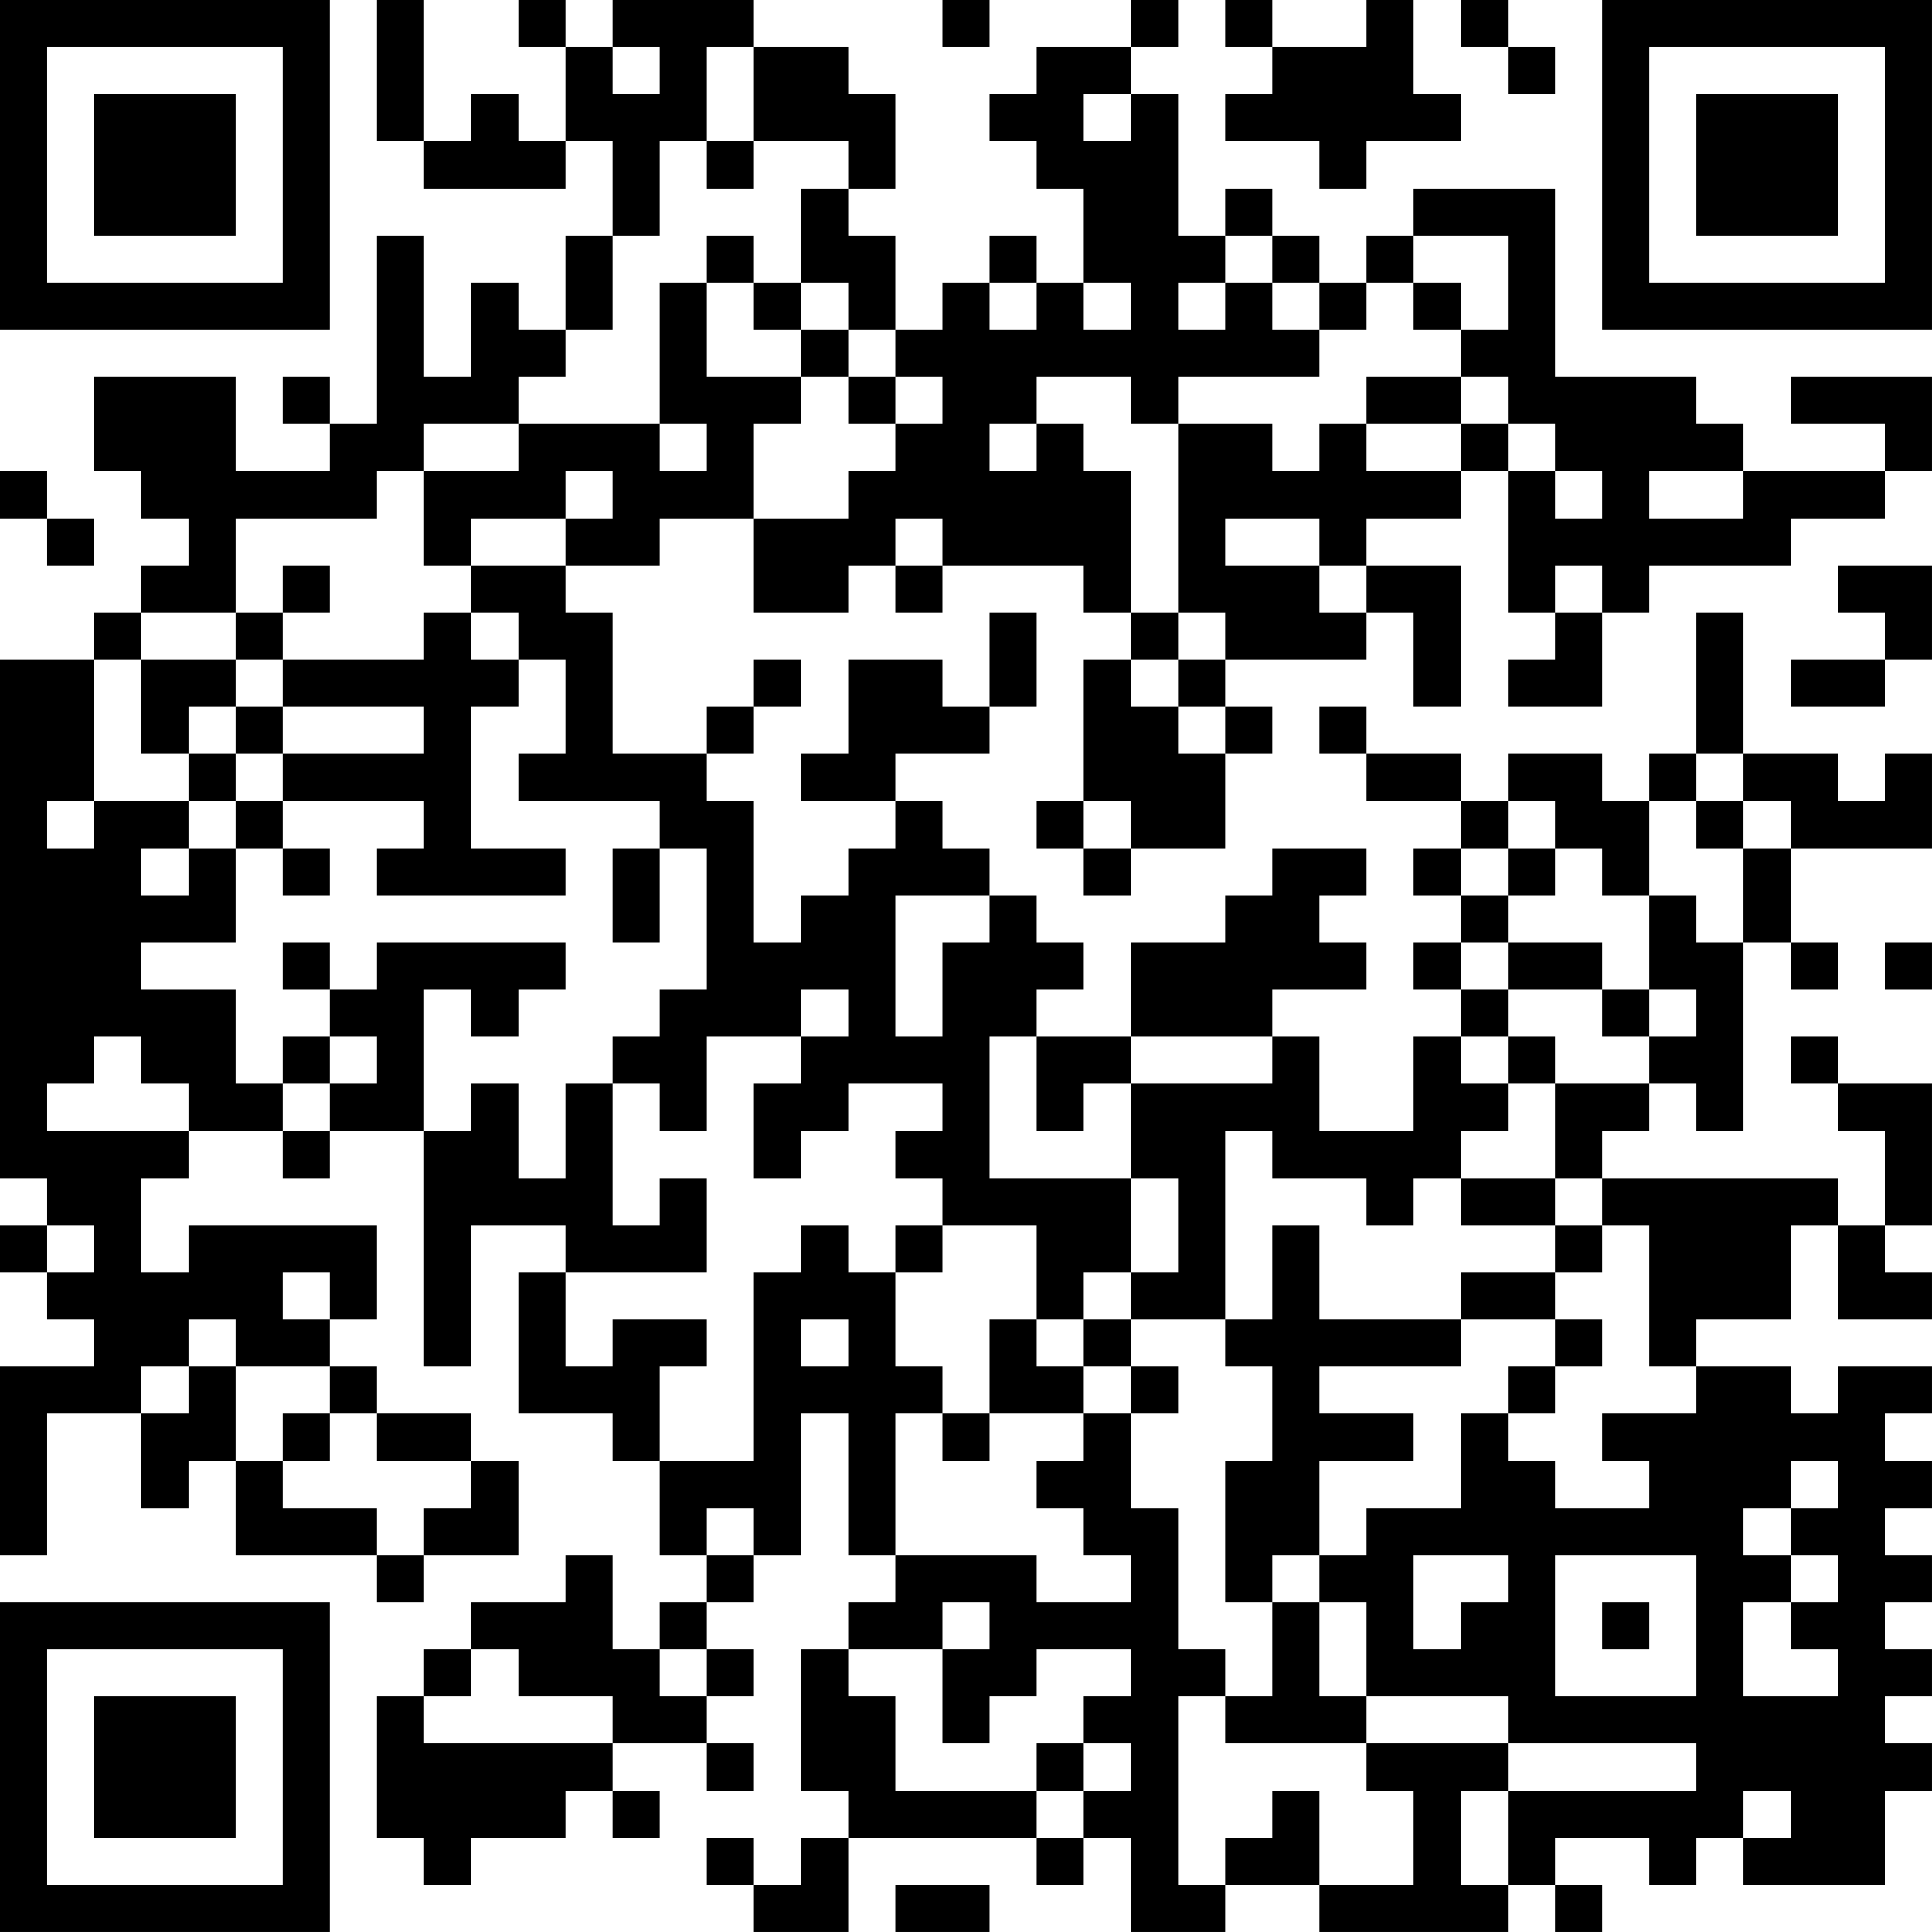 <?xml version="1.0" encoding="UTF-8"?>
<svg xmlns="http://www.w3.org/2000/svg" version="1.1" width="200" height="200" viewBox="0 0 200 200"><rect x="0" y="0" width="200" height="200" fill="#ffffff"/><g transform="scale(4.878)"><g transform="translate(0,0)"><path fill-rule="evenodd" d="M8 0L8 3L9 3L9 4L12 4L12 3L13 3L13 5L12 5L12 7L11 7L11 6L10 6L10 8L9 8L9 5L8 5L8 9L7 9L7 8L6 8L6 9L7 9L7 10L5 10L5 8L2 8L2 10L3 10L3 11L4 11L4 12L3 12L3 13L2 13L2 14L0 14L0 25L1 25L1 26L0 26L0 27L1 27L1 28L2 28L2 29L0 29L0 33L1 33L1 30L3 30L3 32L4 32L4 31L5 31L5 33L8 33L8 34L9 34L9 33L11 33L11 31L10 31L10 30L8 30L8 29L7 29L7 28L8 28L8 26L4 26L4 27L3 27L3 25L4 25L4 24L6 24L6 25L7 25L7 24L9 24L9 29L10 29L10 26L12 26L12 27L11 27L11 30L13 30L13 31L14 31L14 33L15 33L15 34L14 34L14 35L13 35L13 33L12 33L12 34L10 34L10 35L9 35L9 36L8 36L8 39L9 39L9 40L10 40L10 39L12 39L12 38L13 38L13 39L14 39L14 38L13 38L13 37L15 37L15 38L16 38L16 37L15 37L15 36L16 36L16 35L15 35L15 34L16 34L16 33L17 33L17 30L18 30L18 33L19 33L19 34L18 34L18 35L17 35L17 38L18 38L18 39L17 39L17 40L16 40L16 39L15 39L15 40L16 40L16 41L18 41L18 39L22 39L22 40L23 40L23 39L24 39L24 41L26 41L26 40L28 40L28 41L32 41L32 40L33 40L33 41L34 41L34 40L33 40L33 39L35 39L35 40L36 40L36 39L37 39L37 40L40 40L40 38L41 38L41 37L40 37L40 36L41 36L41 35L40 35L40 34L41 34L41 33L40 33L40 32L41 32L41 31L40 31L40 30L41 30L41 29L39 29L39 30L38 30L38 29L36 29L36 28L38 28L38 26L39 26L39 28L41 28L41 27L40 27L40 26L41 26L41 23L39 23L39 22L38 22L38 23L39 23L39 24L40 24L40 26L39 26L39 25L34 25L34 24L35 24L35 23L36 23L36 24L37 24L37 20L38 20L38 21L39 21L39 20L38 20L38 18L41 18L41 16L40 16L40 17L39 17L39 16L37 16L37 13L36 13L36 16L35 16L35 17L34 17L34 16L32 16L32 17L31 17L31 16L29 16L29 15L28 15L28 16L29 16L29 17L31 17L31 18L30 18L30 19L31 19L31 20L30 20L30 21L31 21L31 22L30 22L30 24L28 24L28 22L27 22L27 21L29 21L29 20L28 20L28 19L29 19L29 18L27 18L27 19L26 19L26 20L24 20L24 22L22 22L22 21L23 21L23 20L22 20L22 19L21 19L21 18L20 18L20 17L19 17L19 16L21 16L21 15L22 15L22 13L21 13L21 15L20 15L20 14L18 14L18 16L17 16L17 17L19 17L19 18L18 18L18 19L17 19L17 20L16 20L16 17L15 17L15 16L16 16L16 15L17 15L17 14L16 14L16 15L15 15L15 16L13 16L13 13L12 13L12 12L14 12L14 11L16 11L16 13L18 13L18 12L19 12L19 13L20 13L20 12L23 12L23 13L24 13L24 14L23 14L23 17L22 17L22 18L23 18L23 19L24 19L24 18L26 18L26 16L27 16L27 15L26 15L26 14L29 14L29 13L30 13L30 15L31 15L31 12L29 12L29 11L31 11L31 10L32 10L32 13L33 13L33 14L32 14L32 15L34 15L34 13L35 13L35 12L38 12L38 11L40 11L40 10L41 10L41 8L38 8L38 9L40 9L40 10L37 10L37 9L36 9L36 8L33 8L33 4L30 4L30 5L29 5L29 6L28 6L28 5L27 5L27 4L26 4L26 5L25 5L25 2L24 2L24 1L25 1L25 0L24 0L24 1L22 1L22 2L21 2L21 3L22 3L22 4L23 4L23 6L22 6L22 5L21 5L21 6L20 6L20 7L19 7L19 5L18 5L18 4L19 4L19 2L18 2L18 1L16 1L16 0L13 0L13 1L12 1L12 0L11 0L11 1L12 1L12 3L11 3L11 2L10 2L10 3L9 3L9 0ZM20 0L20 1L21 1L21 0ZM26 0L26 1L27 1L27 2L26 2L26 3L28 3L28 4L29 4L29 3L31 3L31 2L30 2L30 0L29 0L29 1L27 1L27 0ZM31 0L31 1L32 1L32 2L33 2L33 1L32 1L32 0ZM13 1L13 2L14 2L14 1ZM15 1L15 3L14 3L14 5L13 5L13 7L12 7L12 8L11 8L11 9L9 9L9 10L8 10L8 11L5 11L5 13L3 13L3 14L2 14L2 17L1 17L1 18L2 18L2 17L4 17L4 18L3 18L3 19L4 19L4 18L5 18L5 20L3 20L3 21L5 21L5 23L6 23L6 24L7 24L7 23L8 23L8 22L7 22L7 21L8 21L8 20L12 20L12 21L11 21L11 22L10 22L10 21L9 21L9 24L10 24L10 23L11 23L11 25L12 25L12 23L13 23L13 26L14 26L14 25L15 25L15 27L12 27L12 29L13 29L13 28L15 28L15 29L14 29L14 31L16 31L16 27L17 27L17 26L18 26L18 27L19 27L19 29L20 29L20 30L19 30L19 33L22 33L22 34L24 34L24 33L23 33L23 32L22 32L22 31L23 31L23 30L24 30L24 32L25 32L25 35L26 35L26 36L25 36L25 40L26 40L26 39L27 39L27 38L28 38L28 40L30 40L30 38L29 38L29 37L32 37L32 38L31 38L31 40L32 40L32 38L36 38L36 37L32 37L32 36L29 36L29 34L28 34L28 33L29 33L29 32L31 32L31 30L32 30L32 31L33 31L33 32L35 32L35 31L34 31L34 30L36 30L36 29L35 29L35 26L34 26L34 25L33 25L33 23L35 23L35 22L36 22L36 21L35 21L35 19L36 19L36 20L37 20L37 18L38 18L38 17L37 17L37 16L36 16L36 17L35 17L35 19L34 19L34 18L33 18L33 17L32 17L32 18L31 18L31 19L32 19L32 20L31 20L31 21L32 21L32 22L31 22L31 23L32 23L32 24L31 24L31 25L30 25L30 26L29 26L29 25L27 25L27 24L26 24L26 28L24 28L24 27L25 27L25 25L24 25L24 23L27 23L27 22L24 22L24 23L23 23L23 24L22 24L22 22L21 22L21 25L24 25L24 27L23 27L23 28L22 28L22 26L20 26L20 25L19 25L19 24L20 24L20 23L18 23L18 24L17 24L17 25L16 25L16 23L17 23L17 22L18 22L18 21L17 21L17 22L15 22L15 24L14 24L14 23L13 23L13 22L14 22L14 21L15 21L15 18L14 18L14 17L11 17L11 16L12 16L12 14L11 14L11 13L10 13L10 12L12 12L12 11L13 11L13 10L12 10L12 11L10 11L10 12L9 12L9 10L11 10L11 9L14 9L14 10L15 10L15 9L14 9L14 6L15 6L15 8L17 8L17 9L16 9L16 11L18 11L18 10L19 10L19 9L20 9L20 8L19 8L19 7L18 7L18 6L17 6L17 4L18 4L18 3L16 3L16 1ZM23 2L23 3L24 3L24 2ZM15 3L15 4L16 4L16 3ZM15 5L15 6L16 6L16 7L17 7L17 8L18 8L18 9L19 9L19 8L18 8L18 7L17 7L17 6L16 6L16 5ZM26 5L26 6L25 6L25 7L26 7L26 6L27 6L27 7L28 7L28 8L25 8L25 9L24 9L24 8L22 8L22 9L21 9L21 10L22 10L22 9L23 9L23 10L24 10L24 13L25 13L25 14L24 14L24 15L25 15L25 16L26 16L26 15L25 15L25 14L26 14L26 13L25 13L25 9L27 9L27 10L28 10L28 9L29 9L29 10L31 10L31 9L32 9L32 10L33 10L33 11L34 11L34 10L33 10L33 9L32 9L32 8L31 8L31 7L32 7L32 5L30 5L30 6L29 6L29 7L28 7L28 6L27 6L27 5ZM21 6L21 7L22 7L22 6ZM23 6L23 7L24 7L24 6ZM30 6L30 7L31 7L31 6ZM29 8L29 9L31 9L31 8ZM0 10L0 11L1 11L1 12L2 12L2 11L1 11L1 10ZM35 10L35 11L37 11L37 10ZM19 11L19 12L20 12L20 11ZM26 11L26 12L28 12L28 13L29 13L29 12L28 12L28 11ZM6 12L6 13L5 13L5 14L3 14L3 16L4 16L4 17L5 17L5 18L6 18L6 19L7 19L7 18L6 18L6 17L9 17L9 18L8 18L8 19L12 19L12 18L10 18L10 15L11 15L11 14L10 14L10 13L9 13L9 14L6 14L6 13L7 13L7 12ZM33 12L33 13L34 13L34 12ZM39 12L39 13L40 13L40 14L38 14L38 15L40 15L40 14L41 14L41 12ZM5 14L5 15L4 15L4 16L5 16L5 17L6 17L6 16L9 16L9 15L6 15L6 14ZM5 15L5 16L6 16L6 15ZM23 17L23 18L24 18L24 17ZM36 17L36 18L37 18L37 17ZM13 18L13 20L14 20L14 18ZM32 18L32 19L33 19L33 18ZM19 19L19 22L20 22L20 20L21 20L21 19ZM6 20L6 21L7 21L7 20ZM32 20L32 21L34 21L34 22L35 22L35 21L34 21L34 20ZM40 20L40 21L41 21L41 20ZM2 22L2 23L1 23L1 24L4 24L4 23L3 23L3 22ZM6 22L6 23L7 23L7 22ZM32 22L32 23L33 23L33 22ZM31 25L31 26L33 26L33 27L31 27L31 28L28 28L28 26L27 26L27 28L26 28L26 29L27 29L27 31L26 31L26 34L27 34L27 36L26 36L26 37L29 37L29 36L28 36L28 34L27 34L27 33L28 33L28 31L30 31L30 30L28 30L28 29L31 29L31 28L33 28L33 29L32 29L32 30L33 30L33 29L34 29L34 28L33 28L33 27L34 27L34 26L33 26L33 25ZM1 26L1 27L2 27L2 26ZM19 26L19 27L20 27L20 26ZM6 27L6 28L7 28L7 27ZM4 28L4 29L3 29L3 30L4 30L4 29L5 29L5 31L6 31L6 32L8 32L8 33L9 33L9 32L10 32L10 31L8 31L8 30L7 30L7 29L5 29L5 28ZM17 28L17 29L18 29L18 28ZM21 28L21 30L20 30L20 31L21 31L21 30L23 30L23 29L24 29L24 30L25 30L25 29L24 29L24 28L23 28L23 29L22 29L22 28ZM6 30L6 31L7 31L7 30ZM38 31L38 32L37 32L37 33L38 33L38 34L37 34L37 36L39 36L39 35L38 35L38 34L39 34L39 33L38 33L38 32L39 32L39 31ZM15 32L15 33L16 33L16 32ZM30 33L30 35L31 35L31 34L32 34L32 33ZM33 33L33 36L36 36L36 33ZM20 34L20 35L18 35L18 36L19 36L19 38L22 38L22 39L23 39L23 38L24 38L24 37L23 37L23 36L24 36L24 35L22 35L22 36L21 36L21 37L20 37L20 35L21 35L21 34ZM34 34L34 35L35 35L35 34ZM10 35L10 36L9 36L9 37L13 37L13 36L11 36L11 35ZM14 35L14 36L15 36L15 35ZM22 37L22 38L23 38L23 37ZM37 38L37 39L38 39L38 38ZM19 40L19 41L21 41L21 40ZM0 0L0 7L7 7L7 0ZM1 1L1 6L6 6L6 1ZM2 2L2 5L5 5L5 2ZM34 0L34 7L41 7L41 0ZM35 1L35 6L40 6L40 1ZM36 2L36 5L39 5L39 2ZM0 34L0 41L7 41L7 34ZM1 35L1 40L6 40L6 35ZM2 36L2 39L5 39L5 36Z" fill="#000000"/></g></g></svg>
